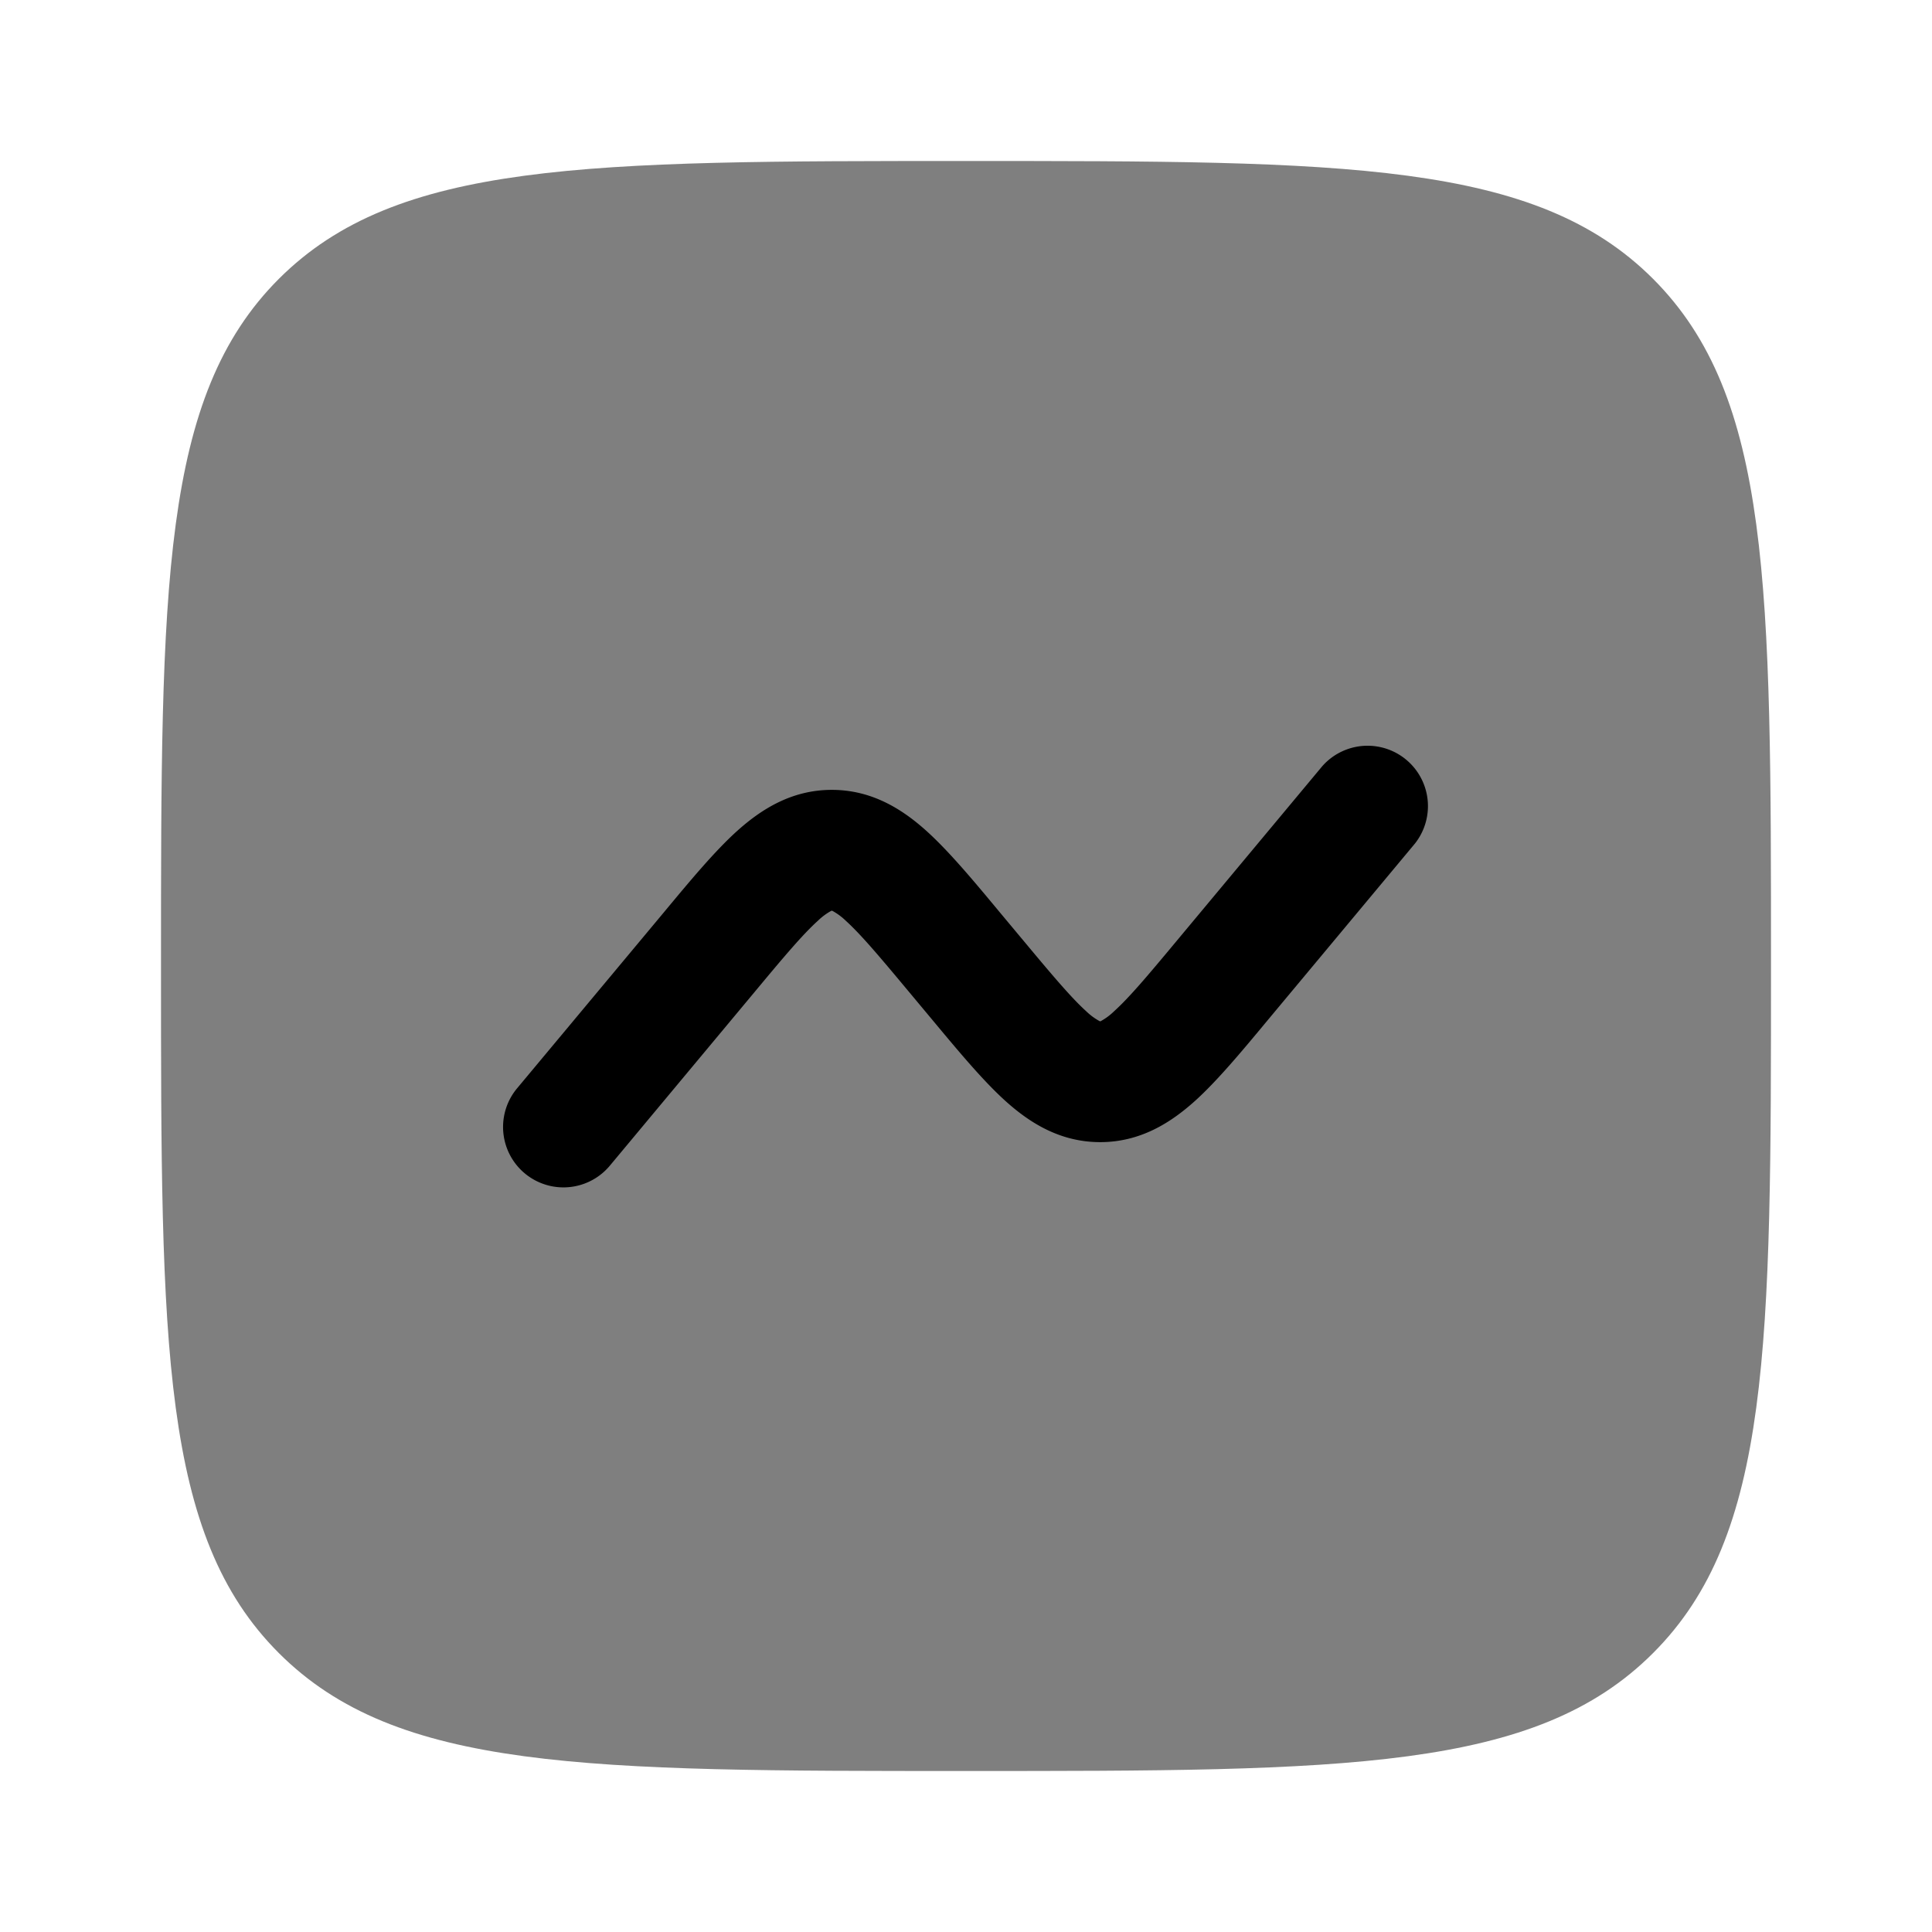 <svg viewBox="0 0 24 24"><path fill="currentColor" d="M2 12c0-4.714 0-7.071 1.464-8.536C4.93 2 7.286 2 12 2c4.714 0 7.071 0 8.535 1.464C22 4.93 22 7.286 22 12c0 4.714 0 7.071-1.465 8.535C19.072 22 16.714 22 12 22s-7.071 0-8.536-1.465C2 19.072 2 16.714 2 12" opacity=".5"/><path fill="currentColor" d="M17.576 10.48a.75.75 0 0 0-1.152-.96l-1.797 2.156c-.37.445-.599.716-.786.885a.764.764 0 0 1-.163.122l-.011.005l-.008-.004l-.003-.001a.764.764 0 0 1-.164-.122c-.187-.17-.415-.44-.786-.885l-.292-.35c-.328-.395-.625-.75-.901-1c-.301-.272-.68-.514-1.18-.514c-.5 0-.878.242-1.18.514c-.276.25-.572.605-.9 1l-1.83 2.194a.75.75 0 0 0 1.153.96l1.797-2.156c.37-.445.599-.716.786-.885a.769.769 0 0 1 .163-.122l.007-.003l.004-.001c.003 0 .006.002.011.004a.768.768 0 0 1 .164.122c.187.17.415.44.786.885l.292.35c.329.395.625.75.901 1c.301.272.68.514 1.18.514c.5 0 .878-.242 1.18-.514c.276-.25.572-.605.9-1z"/></svg>